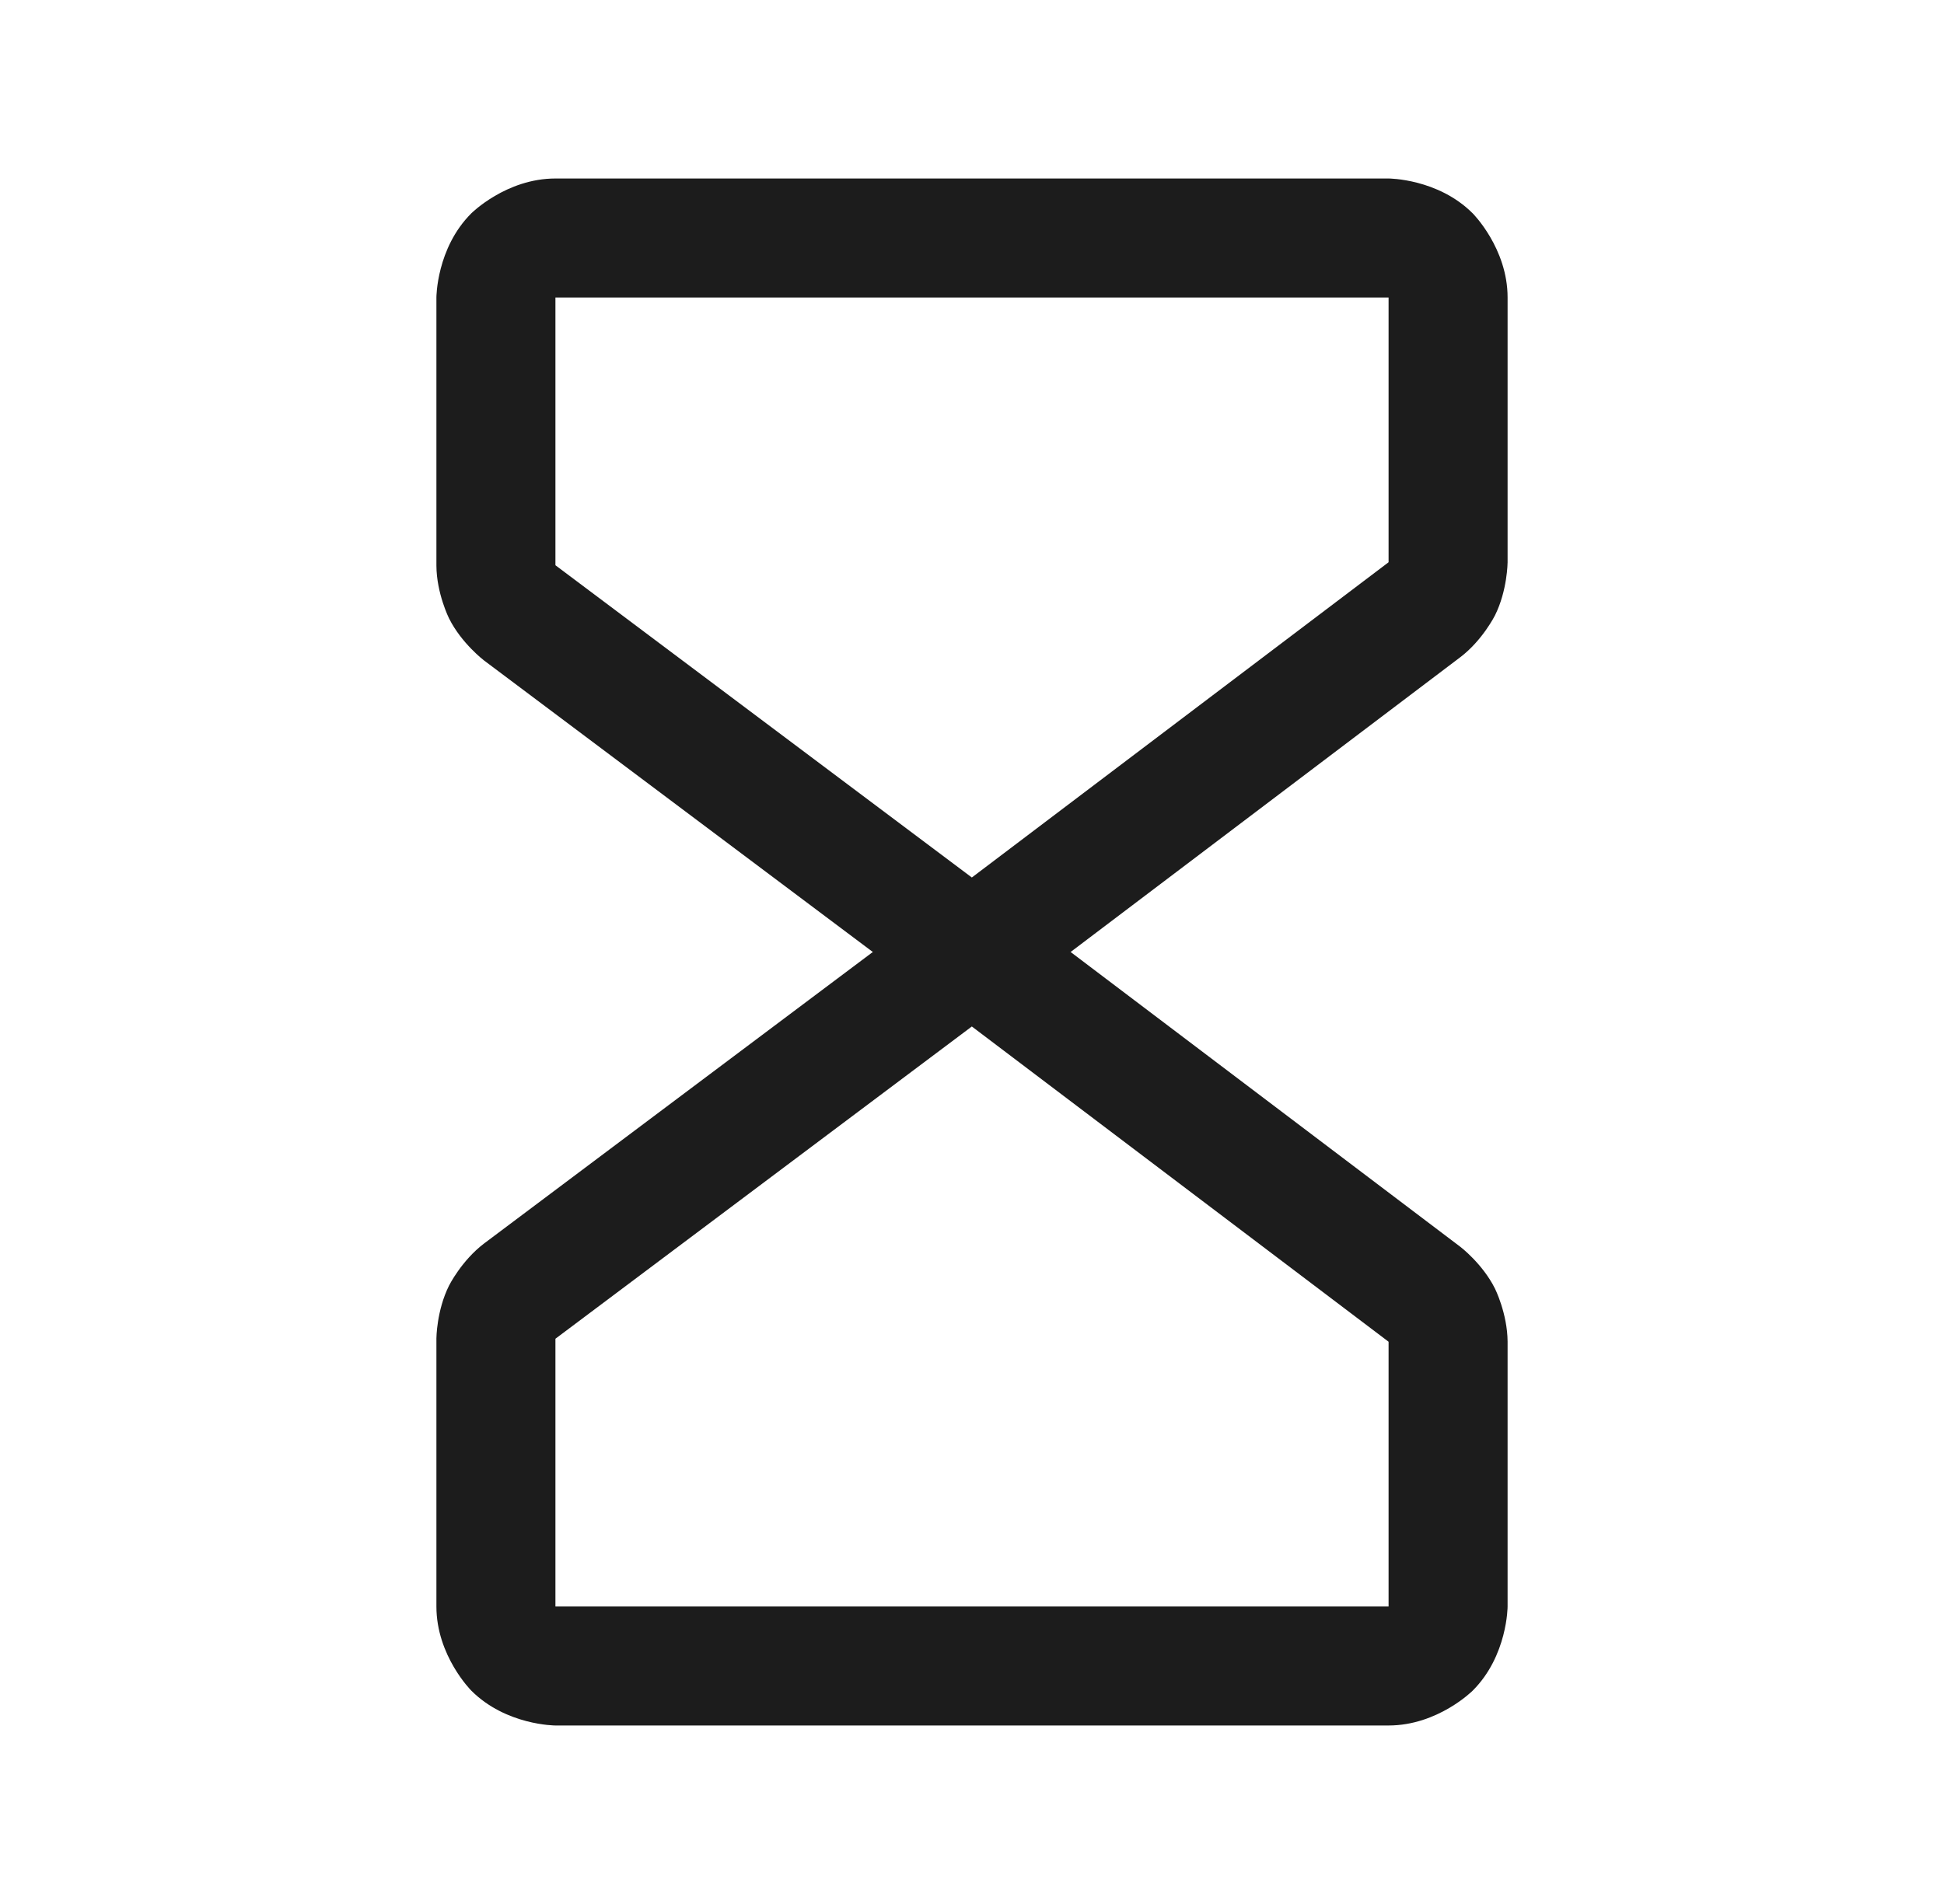 <svg width="49" height="48" viewBox="0 0 49 48" fill="none" xmlns="http://www.w3.org/2000/svg">
<path fill-rule="evenodd" clip-rule="evenodd" d="M25.405 25.196C24.872 25.6 24.135 25.601 23.6 25.2L12.2 16.65C12.2 16.65 11.633 16.219 11.319 15.591C11.319 15.591 11.004 14.962 11 14.259L11 7.5C11 7.5 11 6.257 11.879 5.379C11.879 5.379 12.757 4.5 14 4.5H35C35 4.5 36.243 4.5 37.121 5.379C37.121 5.379 38 6.257 38 7.5V14.175C38 14.175 37.996 14.887 37.681 15.516C37.681 15.516 37.367 16.144 36.807 16.569L25.405 25.196ZM34.993 14.18C34.993 14.18 34.996 14.178 34.998 14.174L34.999 14.172L35 14.175V7.5H14L14 14.241C14 14.241 14 14.245 14.002 14.249L14.002 14.251C14.002 14.251 14.002 14.252 14 14.25L24.496 22.122L34.993 14.18Z" fill="#1C1C1C"/>
<path fill-rule="evenodd" clip-rule="evenodd" d="M36.807 31.431C36.807 31.431 37.367 31.856 37.681 32.484C37.681 32.484 37.996 33.113 38 33.825V40.5C38 40.5 38 41.743 37.121 42.621C37.121 42.621 36.243 43.5 35 43.5H14C14 43.5 12.757 43.5 11.879 42.621C11.879 42.621 11 41.743 11 40.5L11 33.741C11 33.741 11.004 33.038 11.319 32.409C11.319 32.409 11.633 31.781 12.2 31.35L23.6 22.8C24.135 22.399 24.872 22.4 25.405 22.804L36.807 31.431ZM34.998 33.826C34.998 33.826 34.996 33.822 34.993 33.82L24.496 25.878L14 33.75L14.002 33.749L14.002 33.751C14.002 33.751 14 33.755 14 33.759L14 40.5H35V33.825L34.999 33.828C34.999 33.828 34.998 33.827 34.998 33.826Z" fill="#1C1C1C"/>
</svg>
